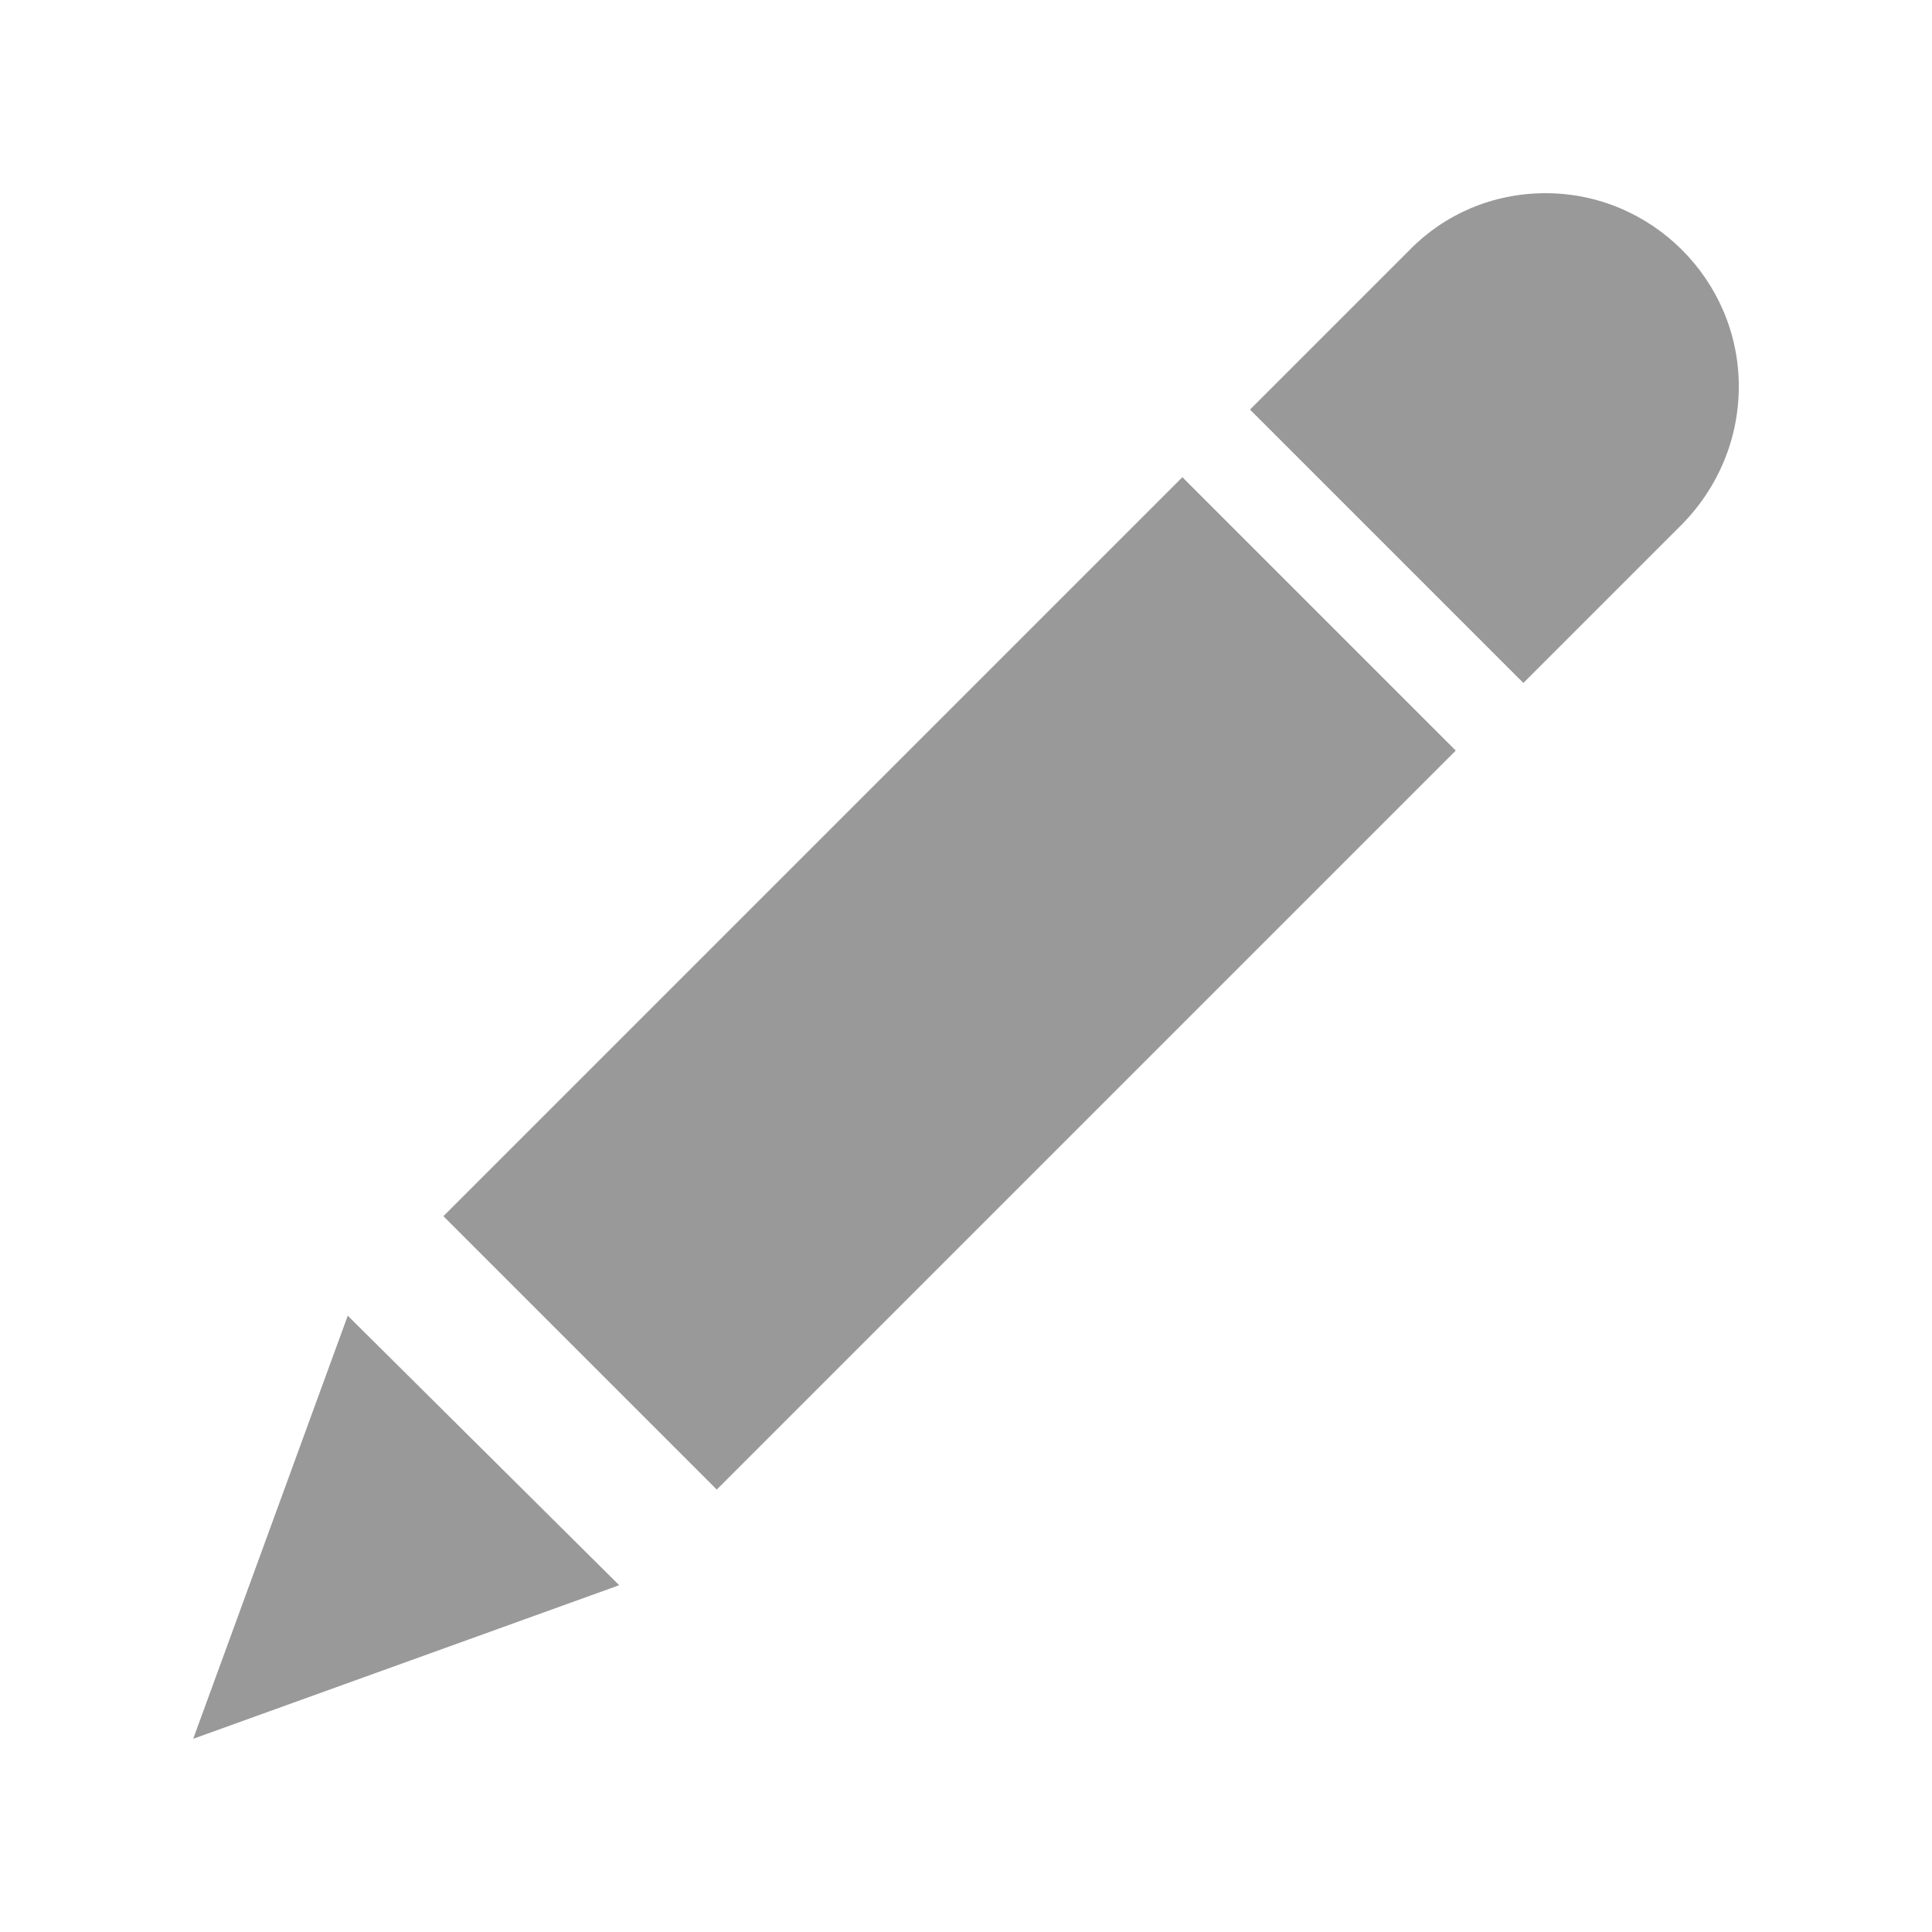 <?xml version="1.0" encoding="utf-8"?>
<!-- Generator: Adobe Illustrator 17.1.0, SVG Export Plug-In . SVG Version: 6.00 Build 0)  -->
<!DOCTYPE svg PUBLIC "-//W3C//DTD SVG 1.1//EN" "http://www.w3.org/Graphics/SVG/1.1/DTD/svg11.dtd">
<svg fill="#999" version="1.1" id="Layer_1" xmlns="http://www.w3.org/2000/svg" xmlns:xlink="http://www.w3.org/1999/xlink" x="0px" y="0px"
	 viewBox="0 0 20 20" enable-background="new 0 0 20 20" xml:space="preserve">
<g id="edit_2_">
	<g>
		<path fill-rule="evenodd" clip-rule="evenodd" d="M4.59,12.59l2.83,2.83l7.65-7.65l-2.83-2.83L4.59,12.59z M2,18l4.41-1.59
			l-2.81-2.79L2,18z M16,2c-0.55,0-1.05,0.22-1.41,0.59l-1.65,1.65l2.83,2.83l1.65-1.65C17.78,5.05,18,4.55,18,4C18,2.9,17.1,2,16,2
			z"/>
	</g>
</g>
</svg>
